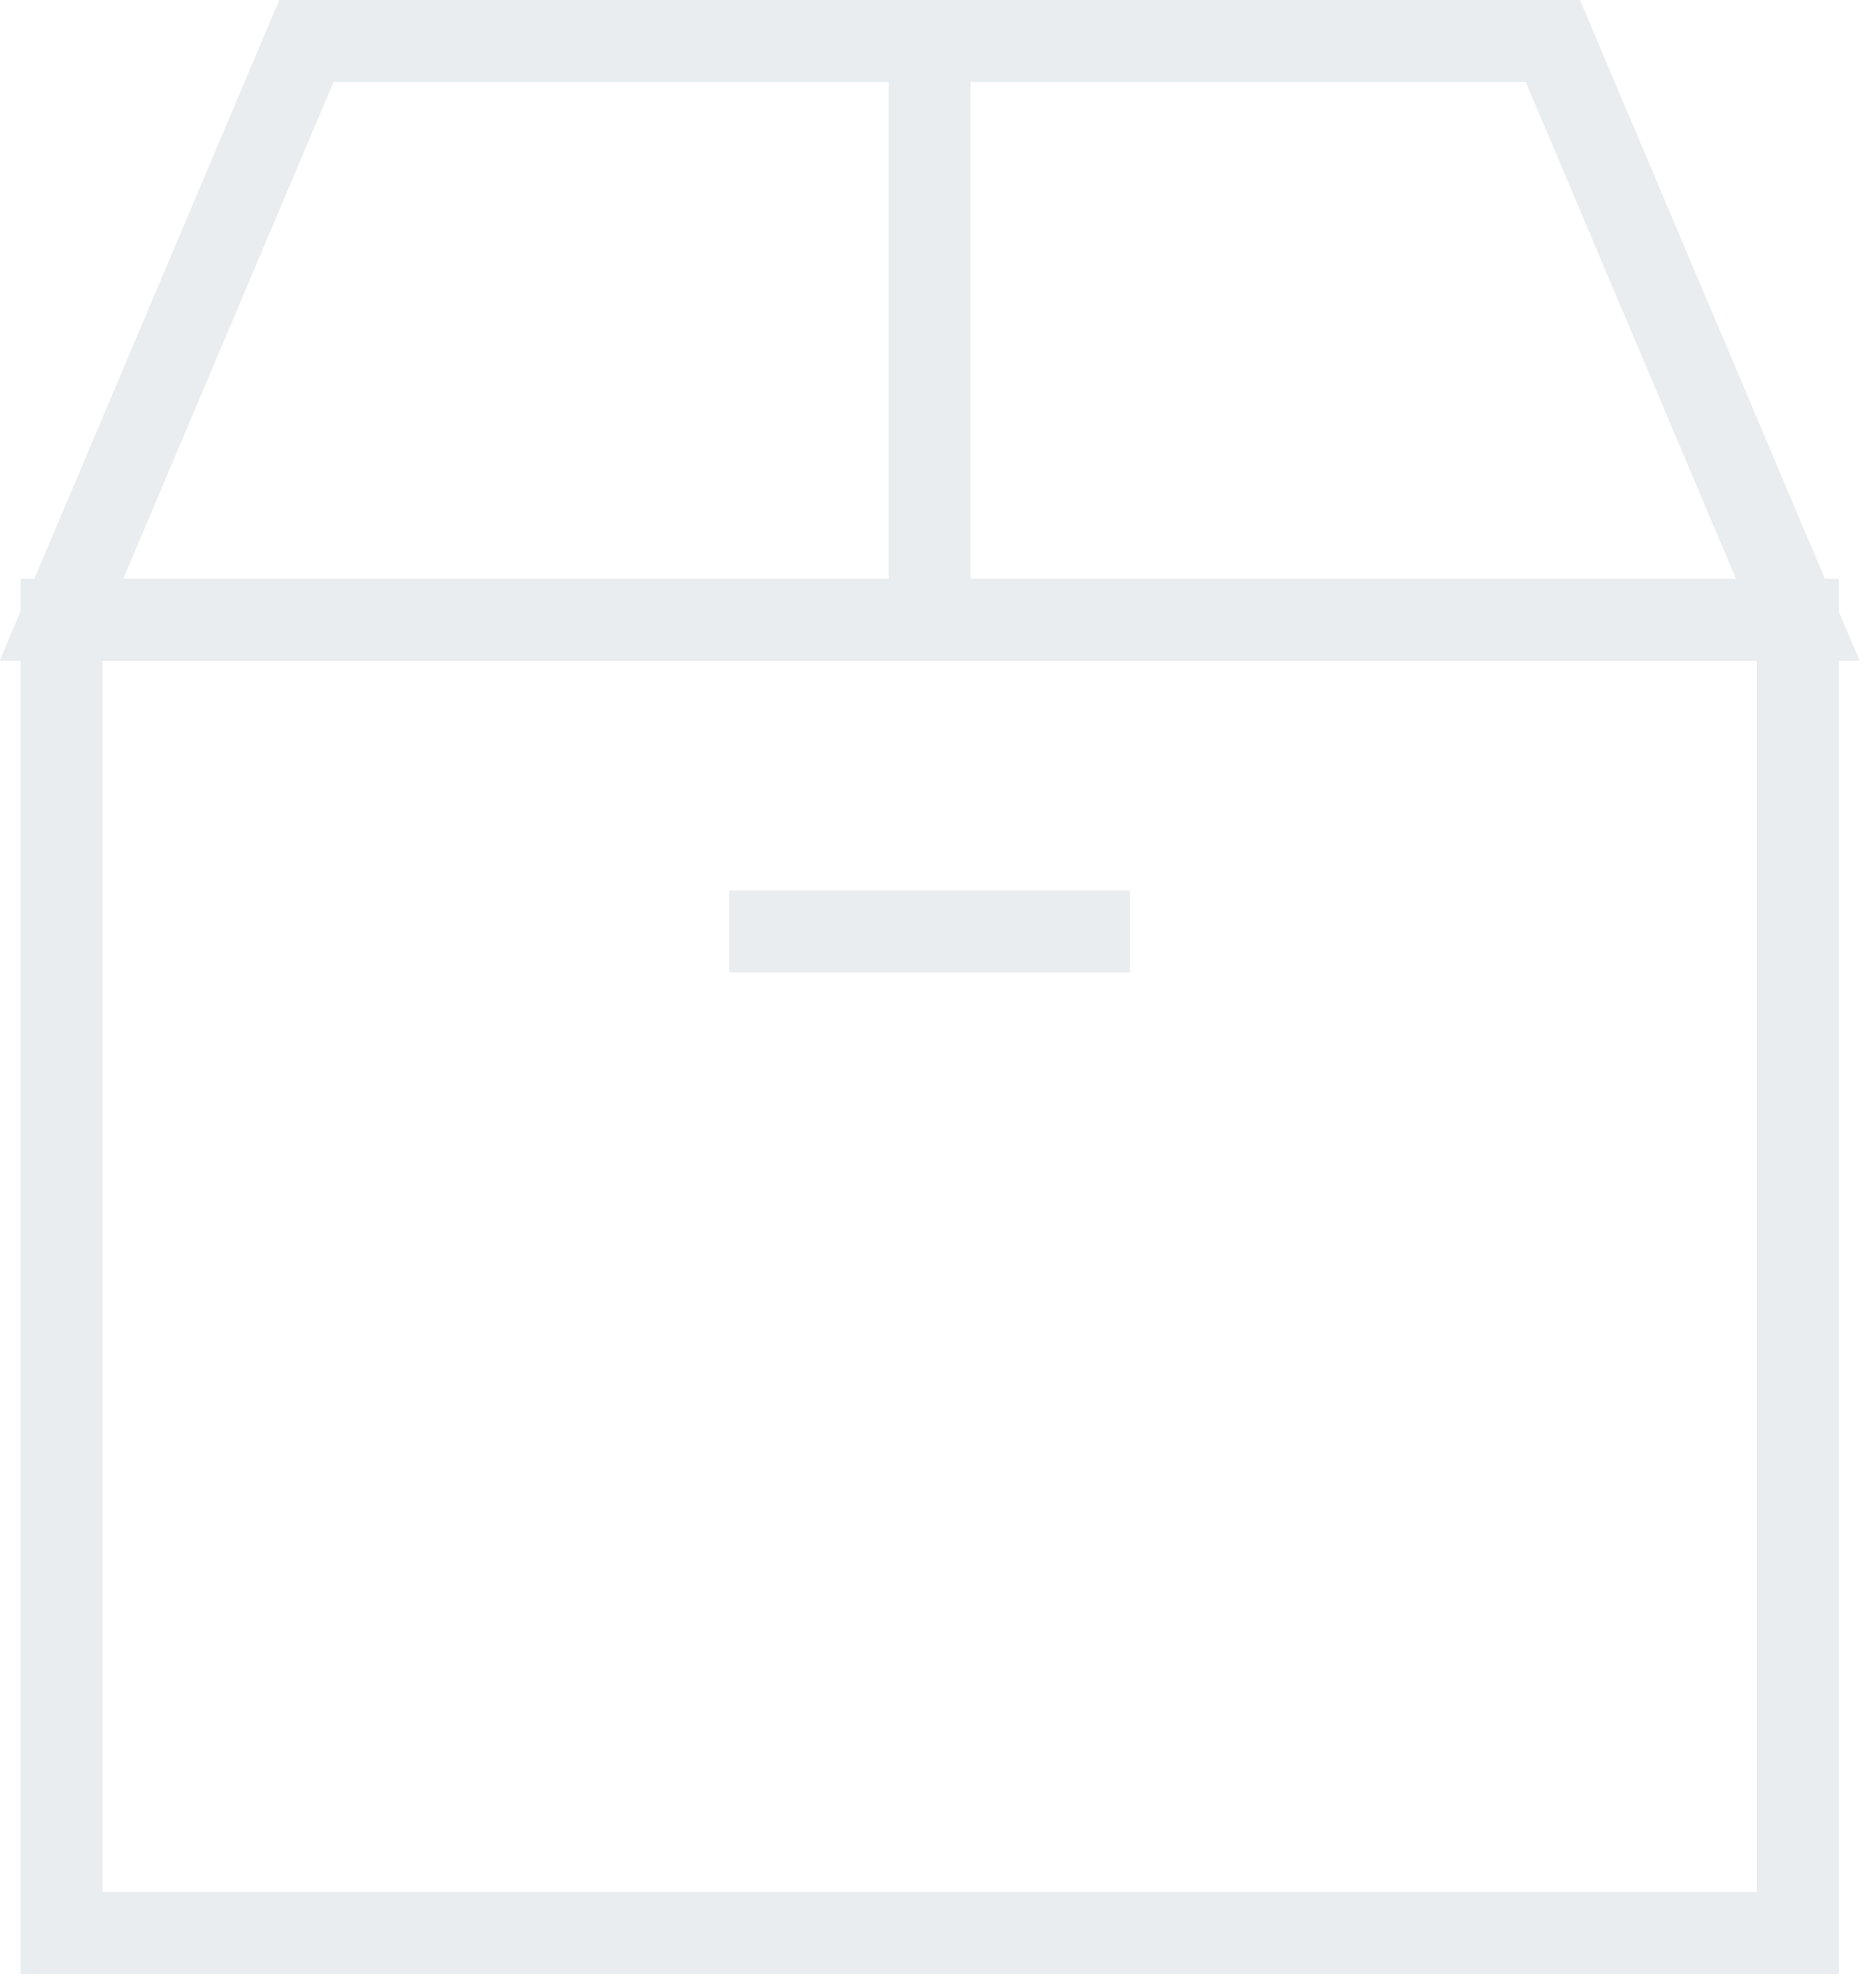 <?xml version="1.0" encoding="UTF-8" standalone="no"?>
<svg width="91px" height="97px" viewBox="0 0 91 97" version="1.1" xmlns="http://www.w3.org/2000/svg" xmlns:xlink="http://www.w3.org/1999/xlink">
    <!-- Generator: Sketch 40.3 (33839) - http://www.bohemiancoding.com/sketch -->
    <title>noun_1153319_cc</title>
    <desc>Created with Sketch.</desc>
    <defs></defs>
    <g id="Page-1" stroke="none" stroke-width="1" fill="none" fill-rule="evenodd" opacity="0.35">
        <g id="noun_1153319_cc" transform="translate(3, 2)" stroke-width="4" stroke="#C2CCD4">
            <g id="Group">
                <rect id="Rectangle-path" x="0" y="28.24" width="84.72" height="64.08"></rect>
                <polygon id="Shape" points="72.77 0 11.95 0 0 28.24 84.72 28.24"></polygon>
                <path d="M42.36,27.15 L42.36,0" id="Shape"></path>
                <path d="M32.58,43.45 L52.14,43.45" id="Shape"></path>
            </g>
        </g>
    </g>
</svg>